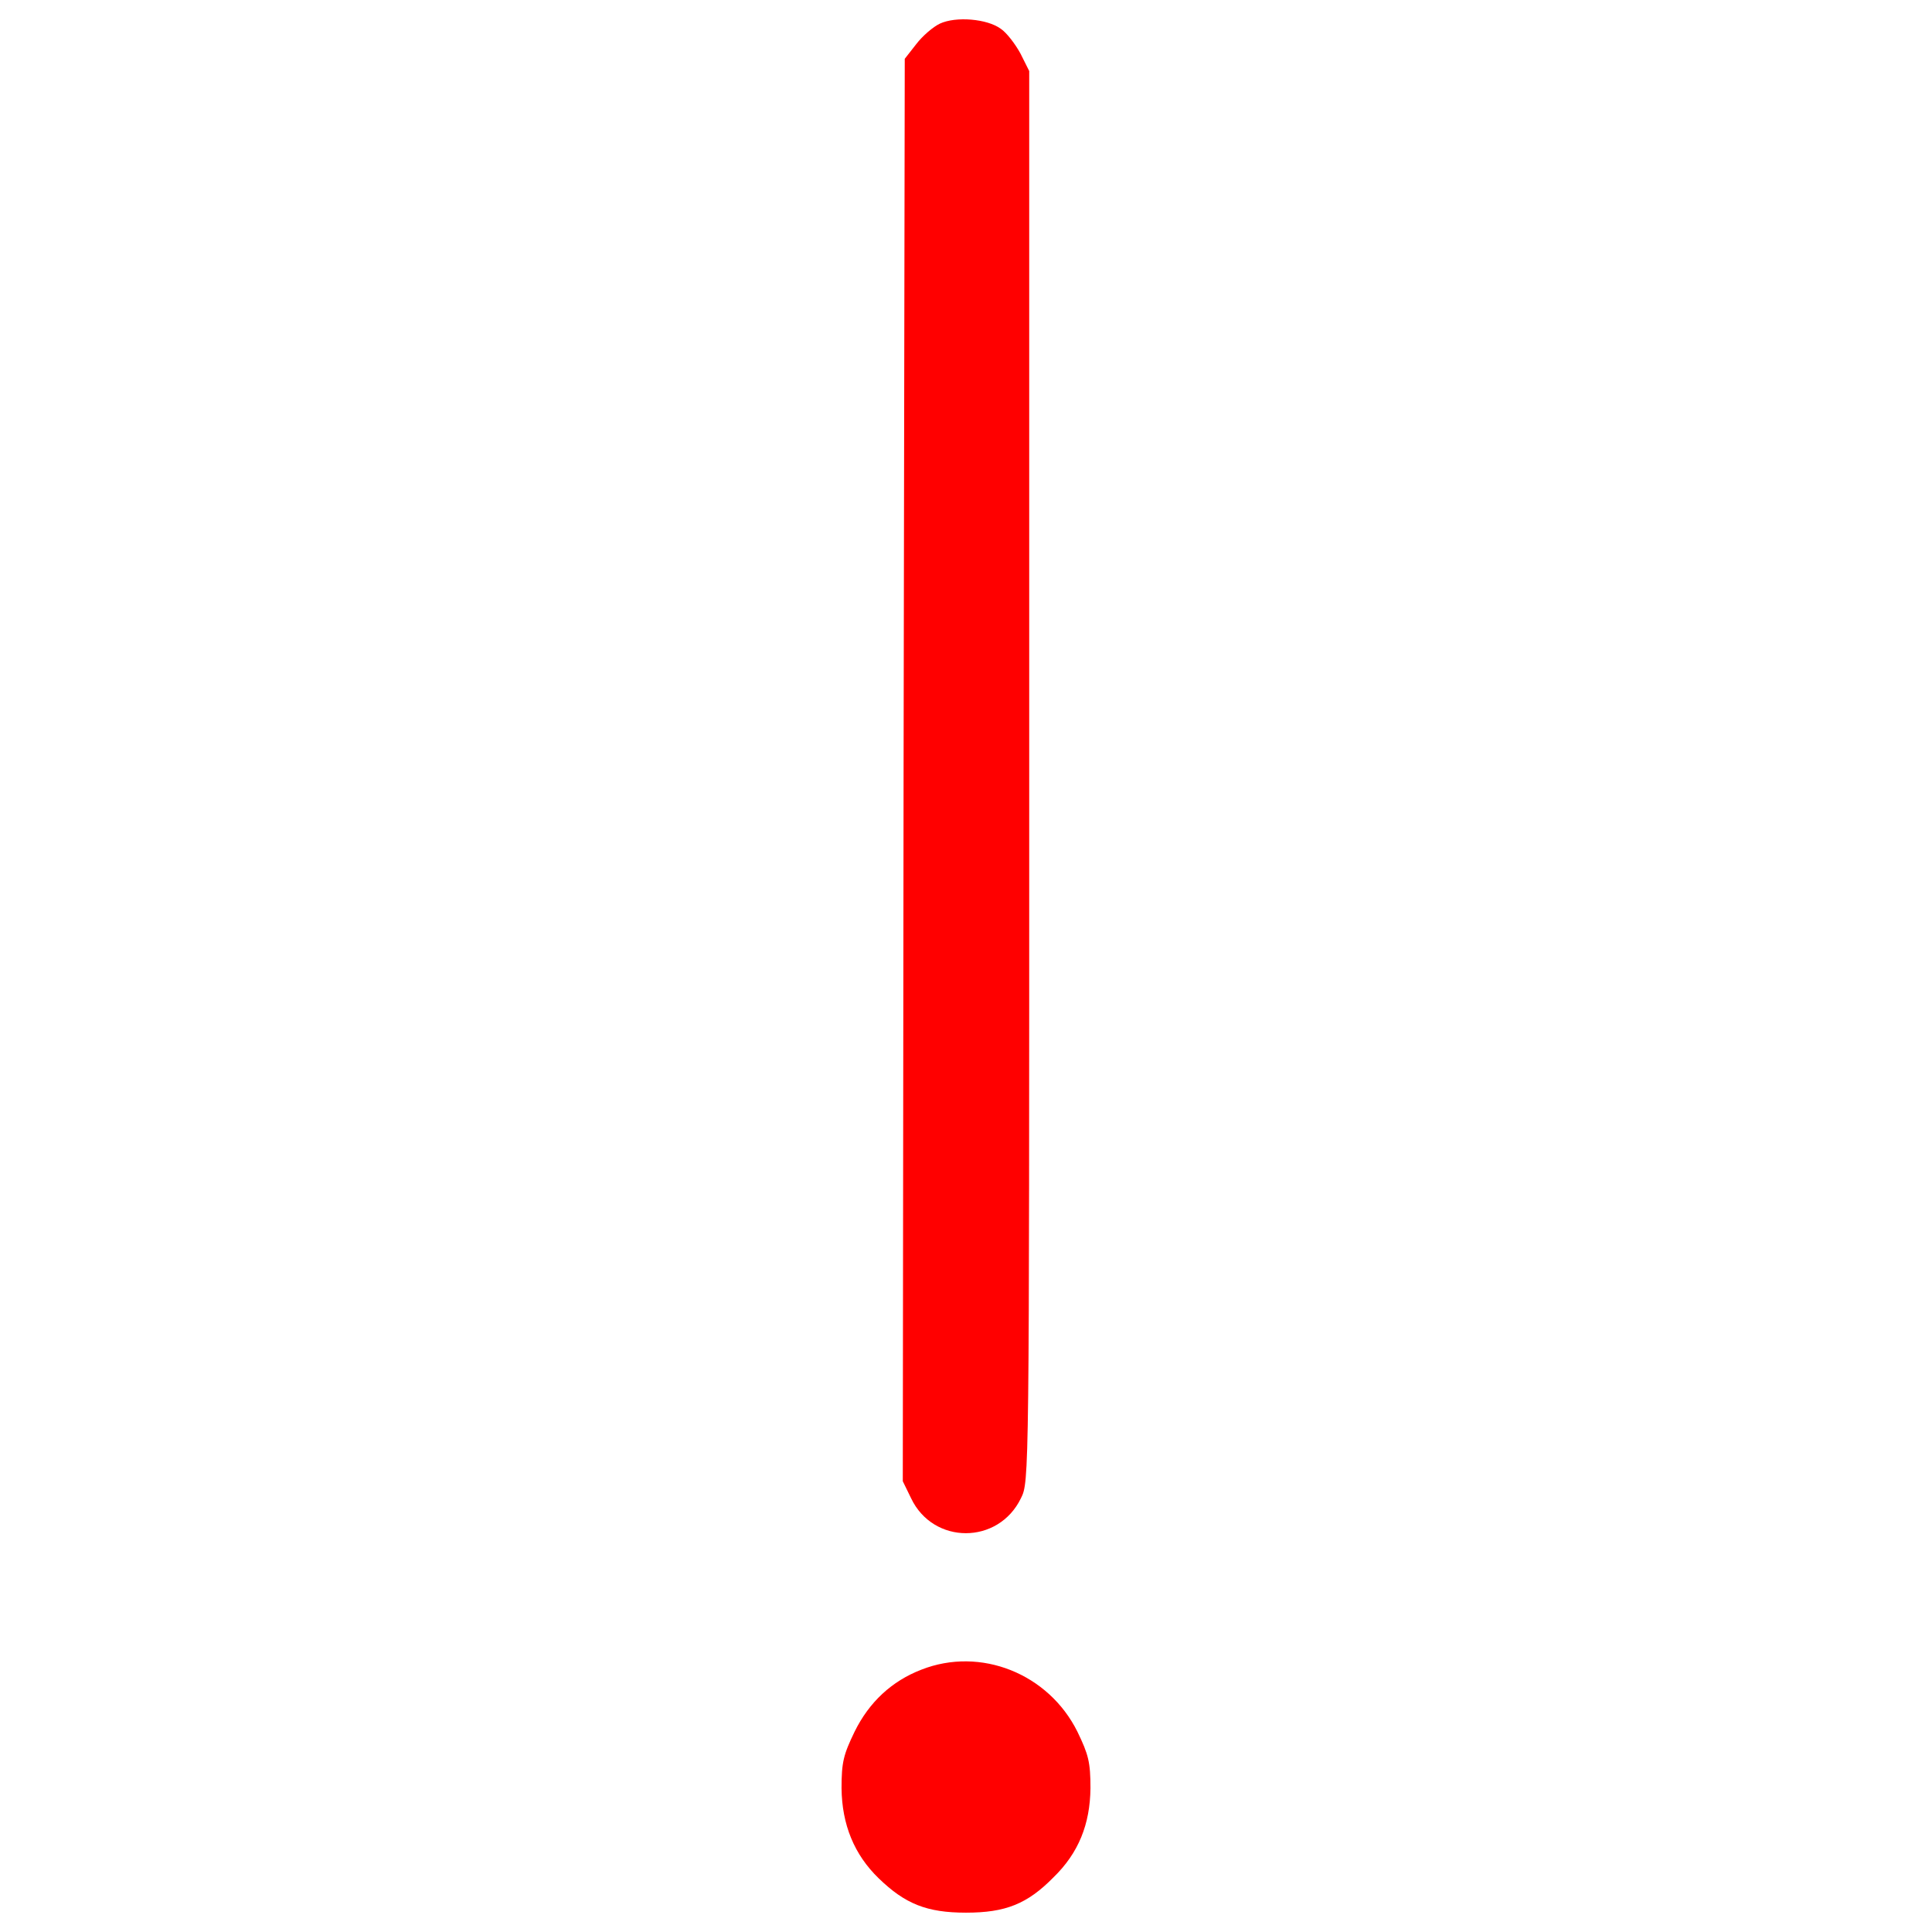 <?xml version="1.0" encoding="utf-8"?>
<!-- Svg Vector Icons : http://www.sfont.cn -->
<!DOCTYPE svg PUBLIC "-//W3C//DTD SVG 1.1//EN" "http://www.w3.org/Graphics/SVG/1.1/DTD/svg11.dtd">
<svg version="1.1" xmlns="http://www.w3.org/2000/svg" xmlns:xlink="http://www.w3.org/1999/xlink" x="0px" y="0px" viewBox="0 0 1000 1000" enable-background="new 0 0 1000 1000" xml:space="preserve">
<g><g transform="translate(0,511) scale(0.1,-0.1)"><path d="M4865,4987.8c-34.8-16.4-90-63.4-122.7-106.4l-59.3-75.7l-6.1-3681.3l-4.1-3681.2l42.9-88c114.5-241.3,452-241.3,568.6,0c42.9,85.9,42.9,85.9,42.9,3736.5v3650.6l-45,90c-26.6,49.1-71.6,108.4-102.3,128.8C5110.4,5012.4,4948.9,5026.7,4865,4987.8z" fill="#ff0000"/><path d="M4768.9-3532.2c-153.4-59.3-270-167.7-345.6-321.1c-57.3-118.6-67.5-157.5-67.5-292.4c2-188.2,65.4-343.6,192.2-466.3c137-132.9,249.5-177.9,452-177.9c204.5,0,317,45,452,182c130.9,126.8,190.2,276.1,192.2,462.2c0,135-10.2,173.8-67.5,292.4C5427.4-3552.7,5075.7-3411.6,4768.9-3532.2z" fill="#ff0000"/></g></g>
</svg>